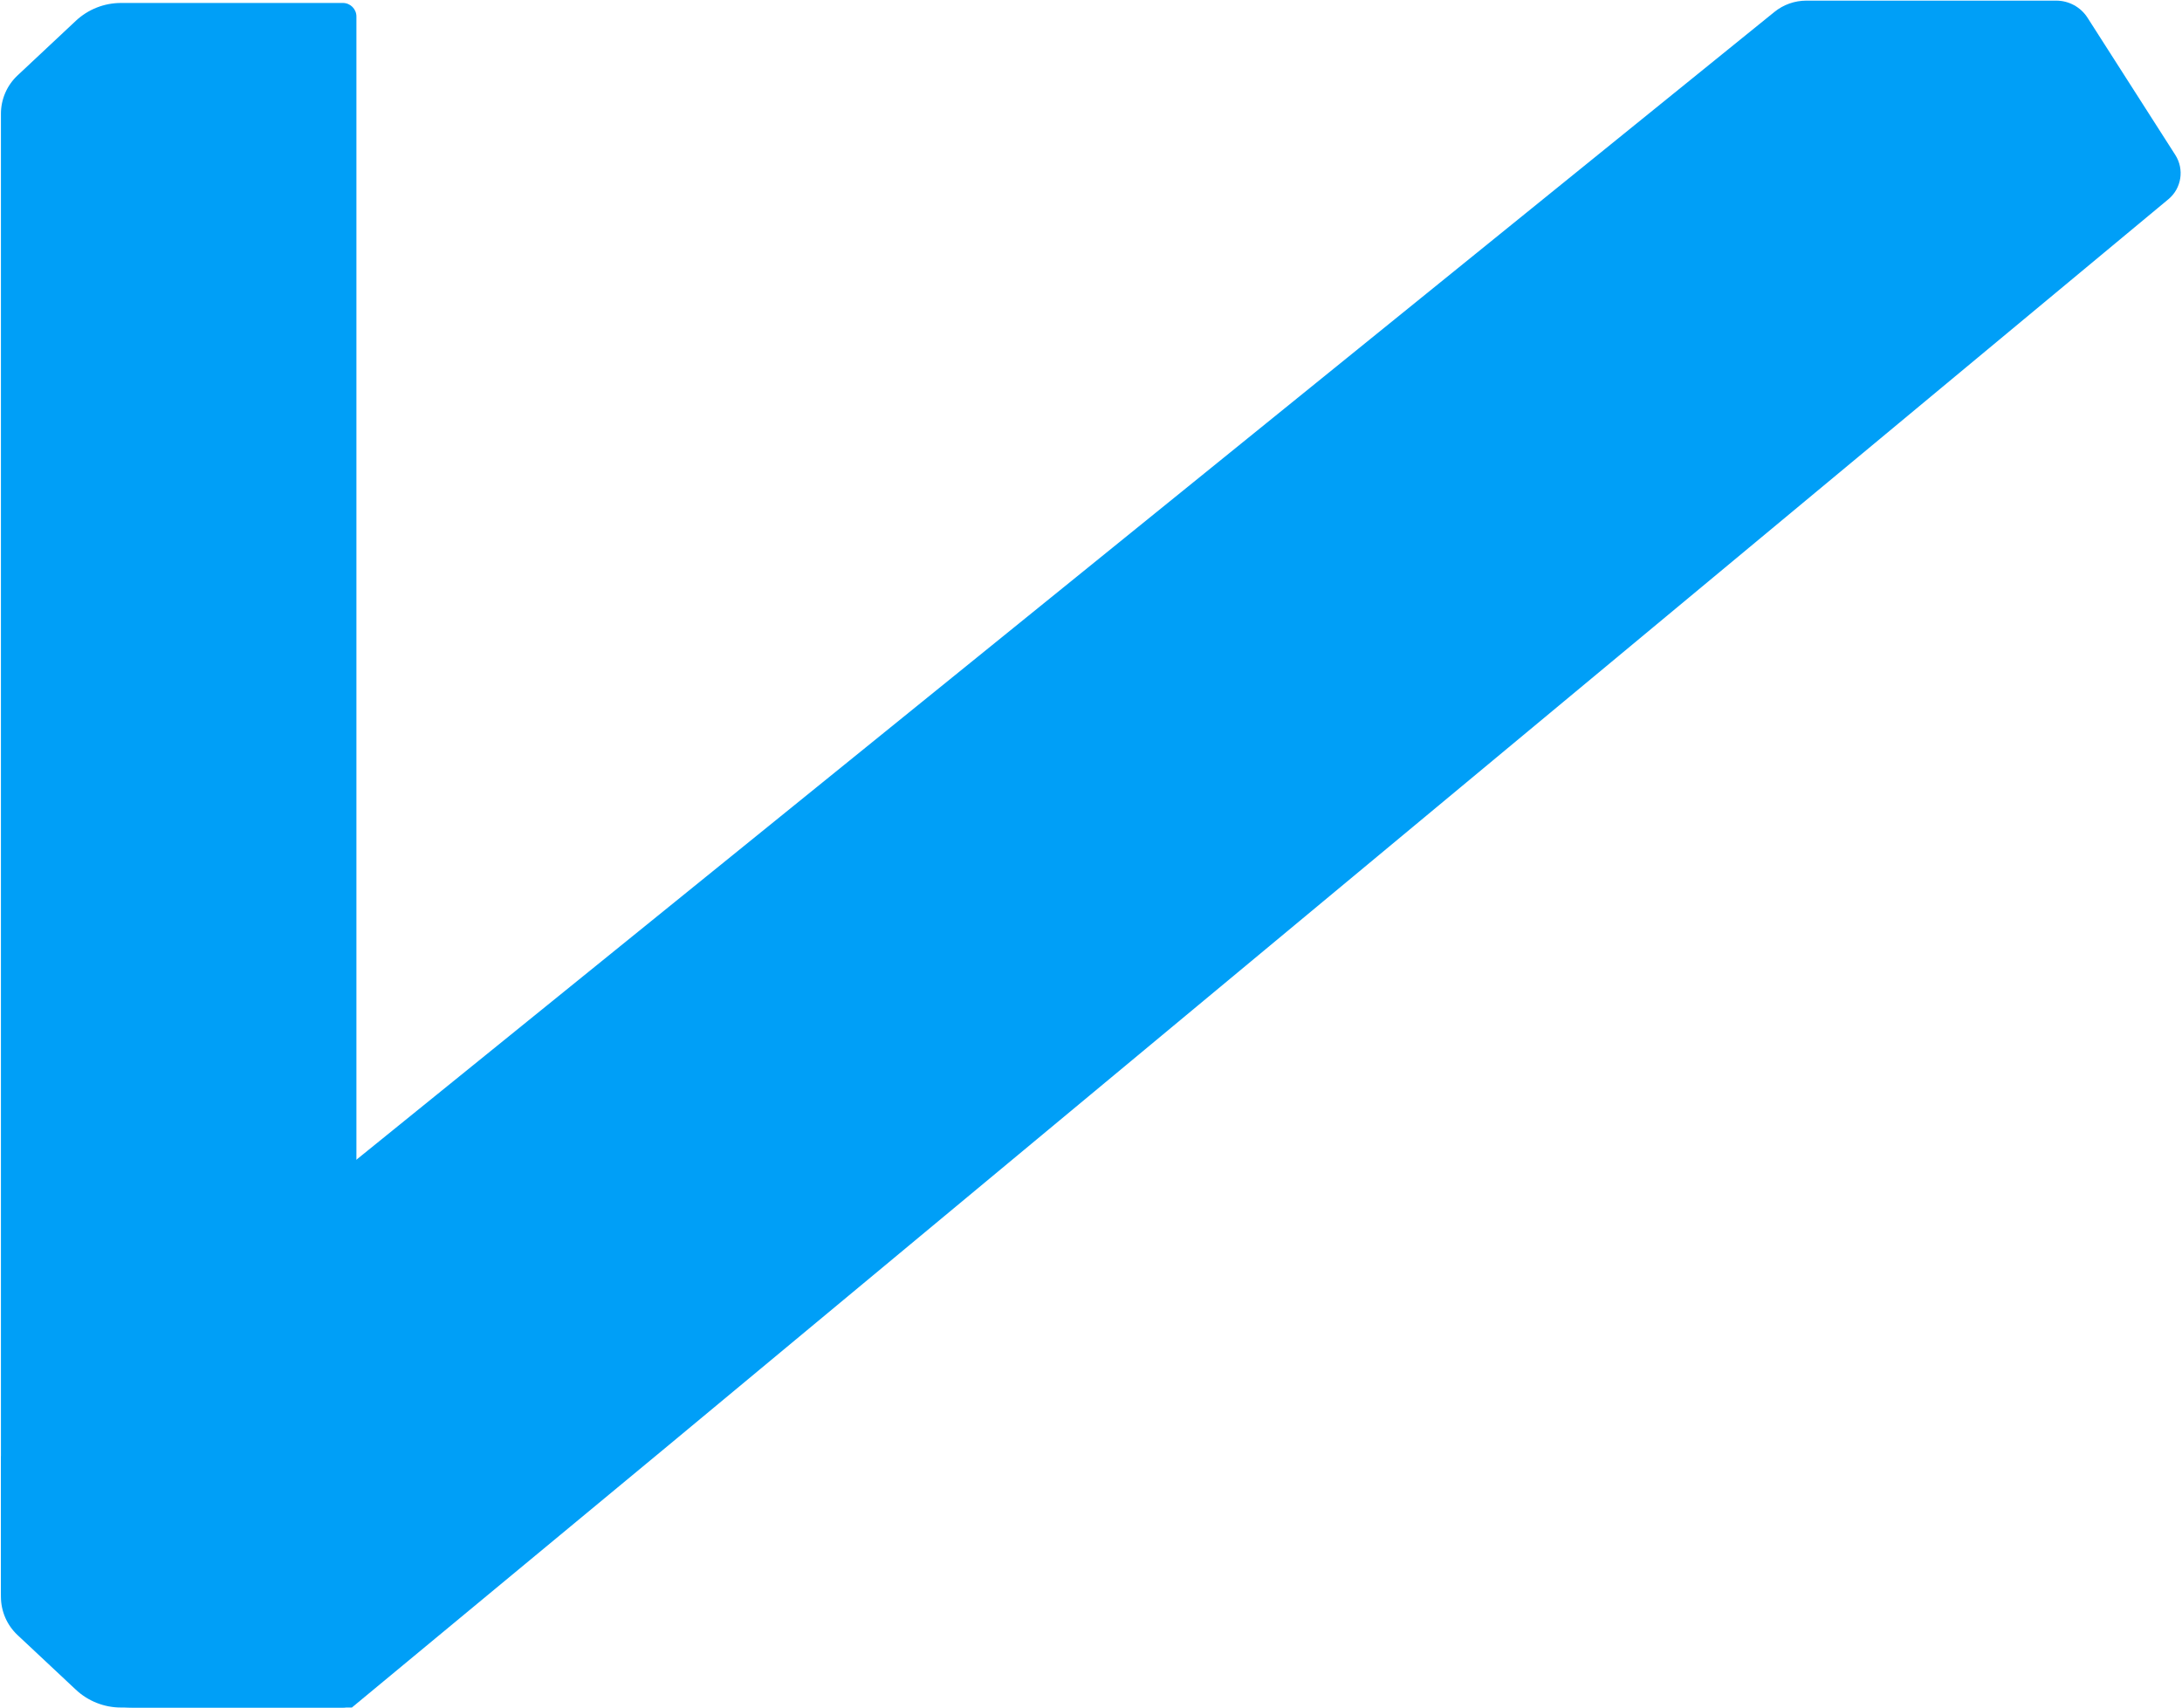 <svg width="1289" height="1009" viewBox="0 0 1289 1009" fill="none" xmlns="http://www.w3.org/2000/svg">
<g id="top">
<path d="M202.555 1.75H71.471C61.566 1.75 52.033 5.518 44.806 12.29L10.36 44.564C4.104 50.424 0.555 58.614 0.555 67.186V943.314C0.555 951.886 4.104 960.075 10.36 965.936L44.806 998.21C52.033 1004.98 61.566 1008.75 71.471 1008.75H202.555C206.973 1008.75 210.555 1005.17 210.555 1000.75V9.75C210.555 5.332 206.973 1.75 202.555 1.75Z" fill="#009FF7"/>
<path d="M1280.97 117.692L395.314 853.496L207.875 1008.75L78.308 1008.75C66.217 1008.75 54.536 1004.37 45.427 996.418L14.936 969.803C5.798 961.827 0.555 950.29 0.555 938.161V860.529L207.875 687.272L1048.22 7.053C1053.56 2.729 1060.22 0.371 1067.1 0.371H1214.69C1222.19 0.371 1229.18 4.195 1233.22 10.517L1285.04 91.532C1290.48 100.03 1288.73 111.245 1280.97 117.692Z" fill="#009FF7"/>
</g>
</svg>
